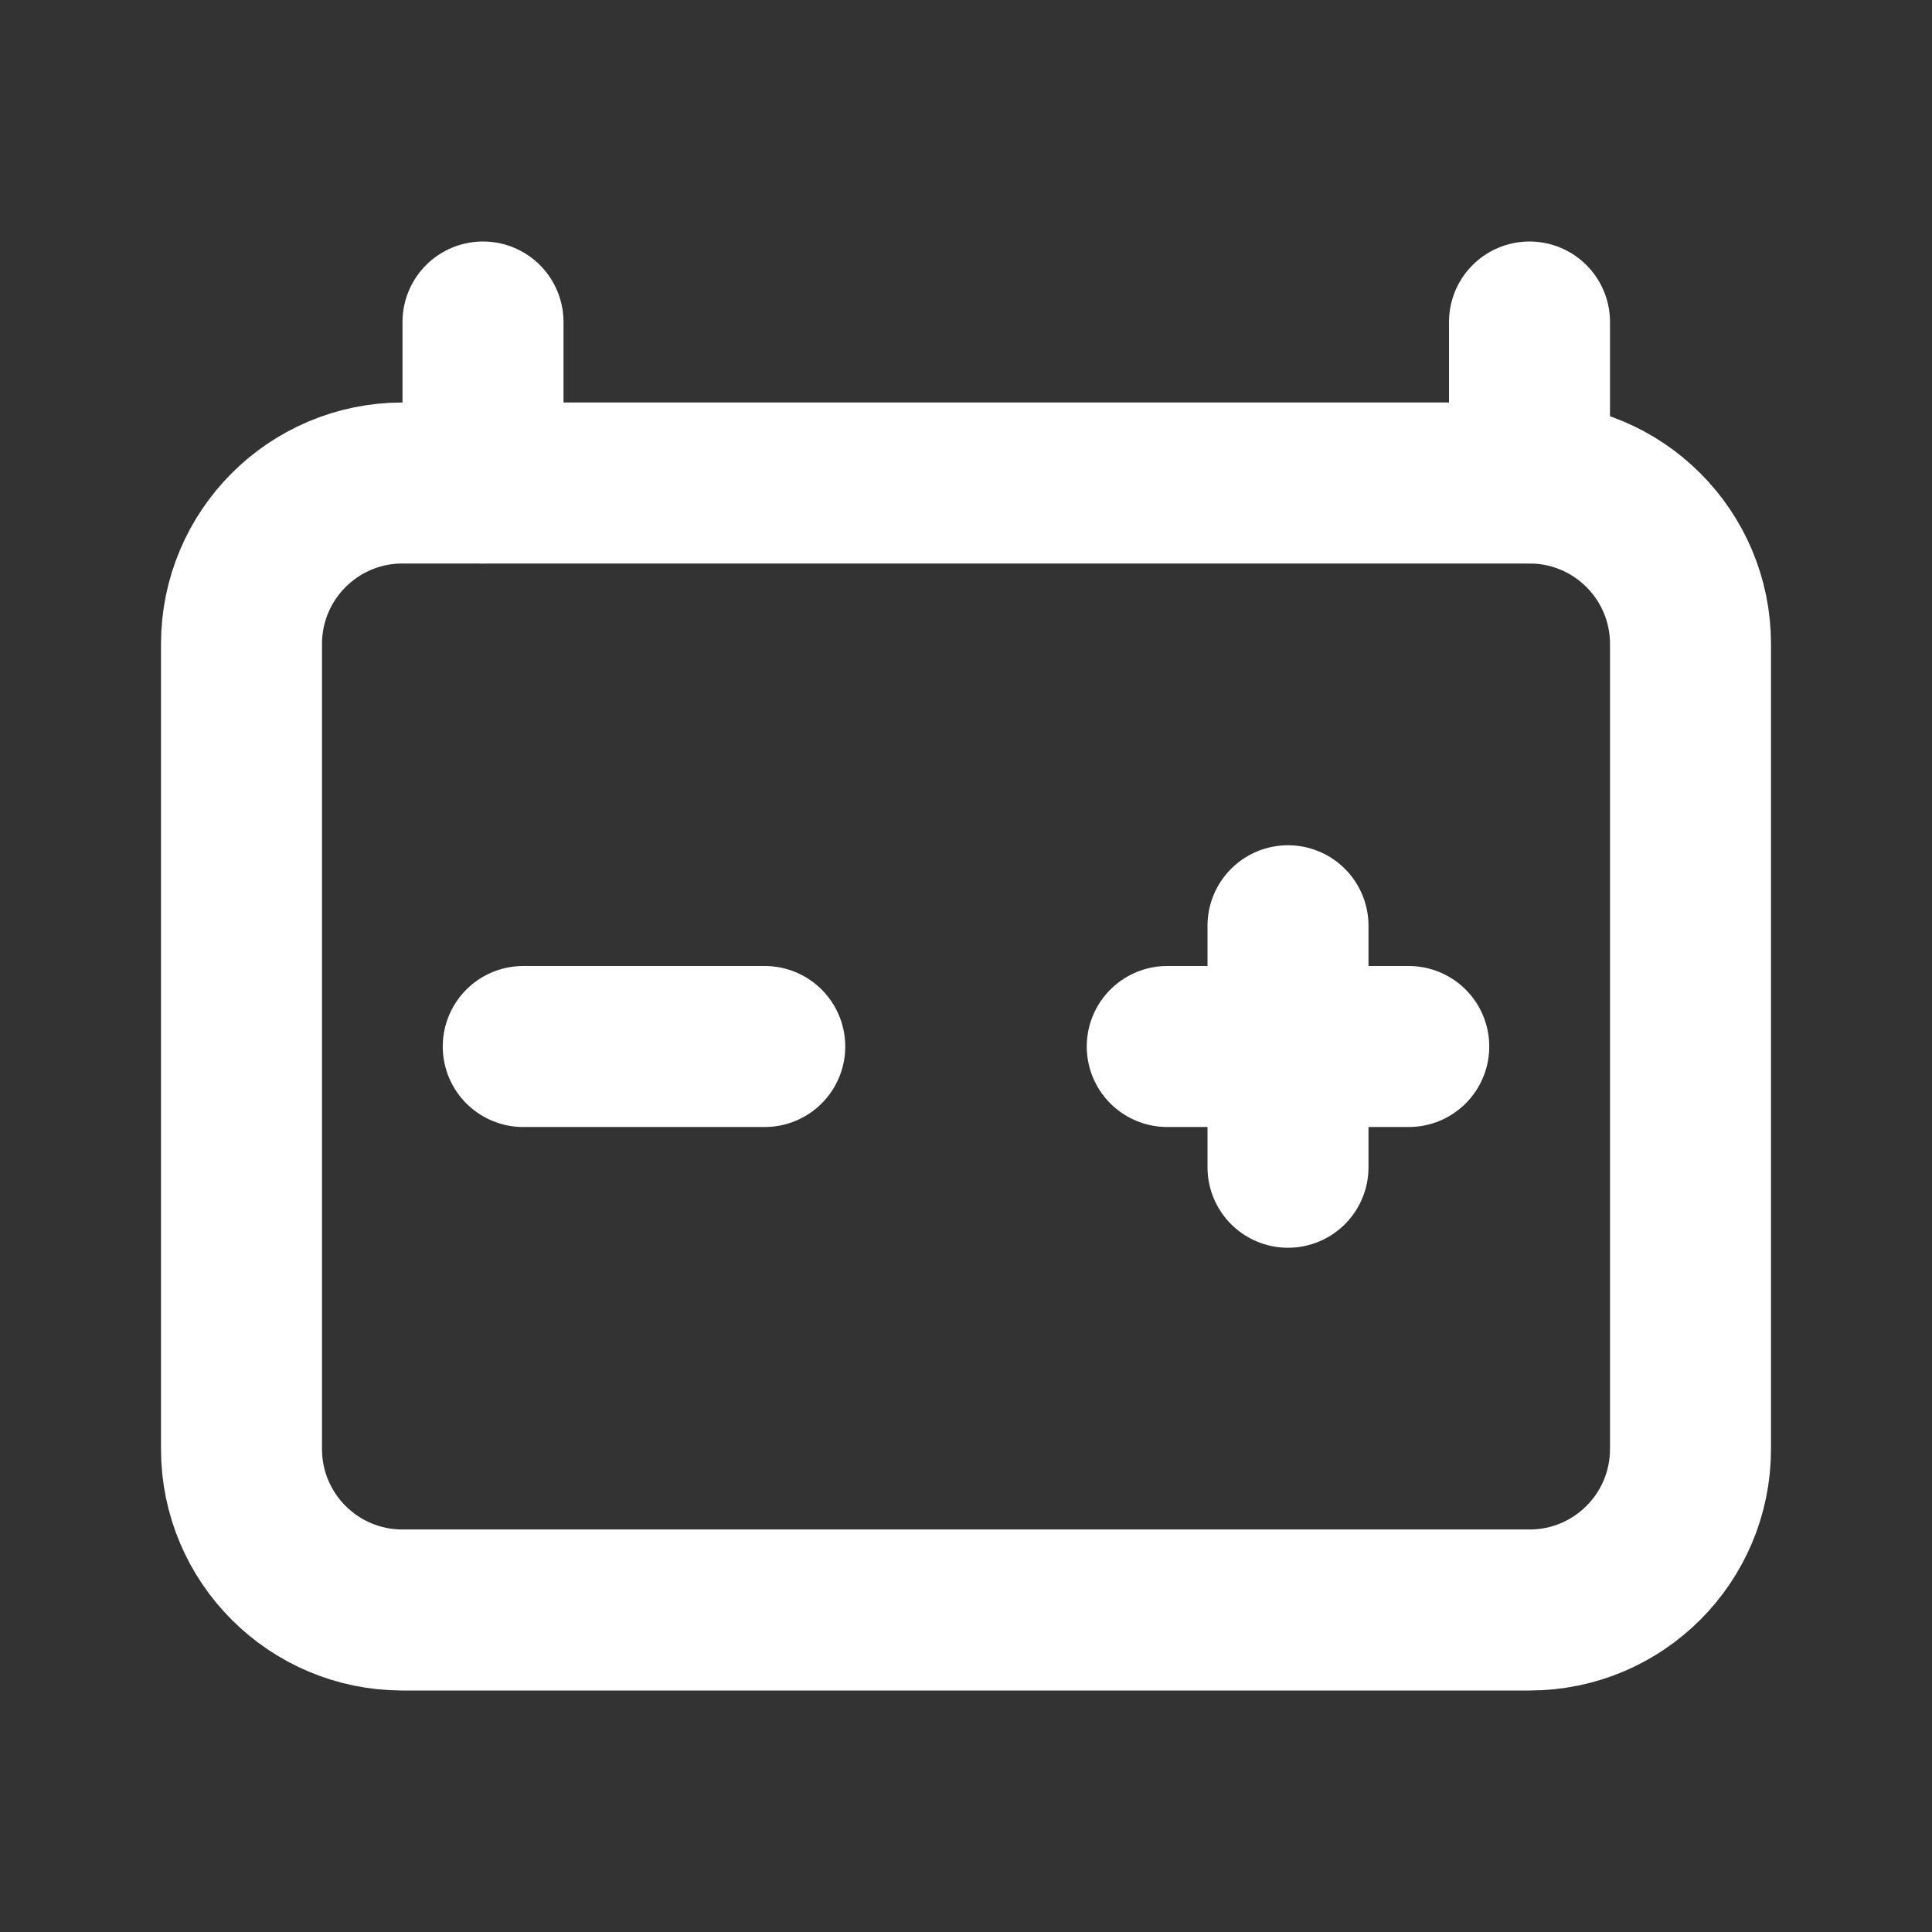 <svg width="24" height="24" viewBox="0 0 24 24" fill="none" xmlns="http://www.w3.org/2000/svg">
<rect x="0" y="0" width="24" height="24" fill="#333333" stroke="none"/>
<path d="M19 6H5C3.895 6 3 6.895 3 8V18C3 19.105 3.895 20 5 20H19C20.105 20 21 19.105 21 18V8C21 6.895 20.105 6 19 6Z" stroke="#ffffff" stroke-width="2" stroke-linecap="round" stroke-linejoin="round"/>
<path d="M6 6V4" stroke="#ffffff" stroke-width="2" stroke-linecap="round" stroke-linejoin="round"/>
<path d="M19 4V6" stroke="#ffffff" stroke-width="2" stroke-linecap="round" stroke-linejoin="round"/>
<path d="M6.5 13H9.5" stroke="#ffffff" stroke-width="2" stroke-linecap="round" stroke-linejoin="round"/>
<path d="M14.5 13H17.5" stroke="#ffffff" stroke-width="2" stroke-linecap="round" stroke-linejoin="round"/>
<path d="M16 11.5V14.5" stroke="#ffffff" stroke-width="2" stroke-linecap="round" stroke-linejoin="round"/>
</svg>
